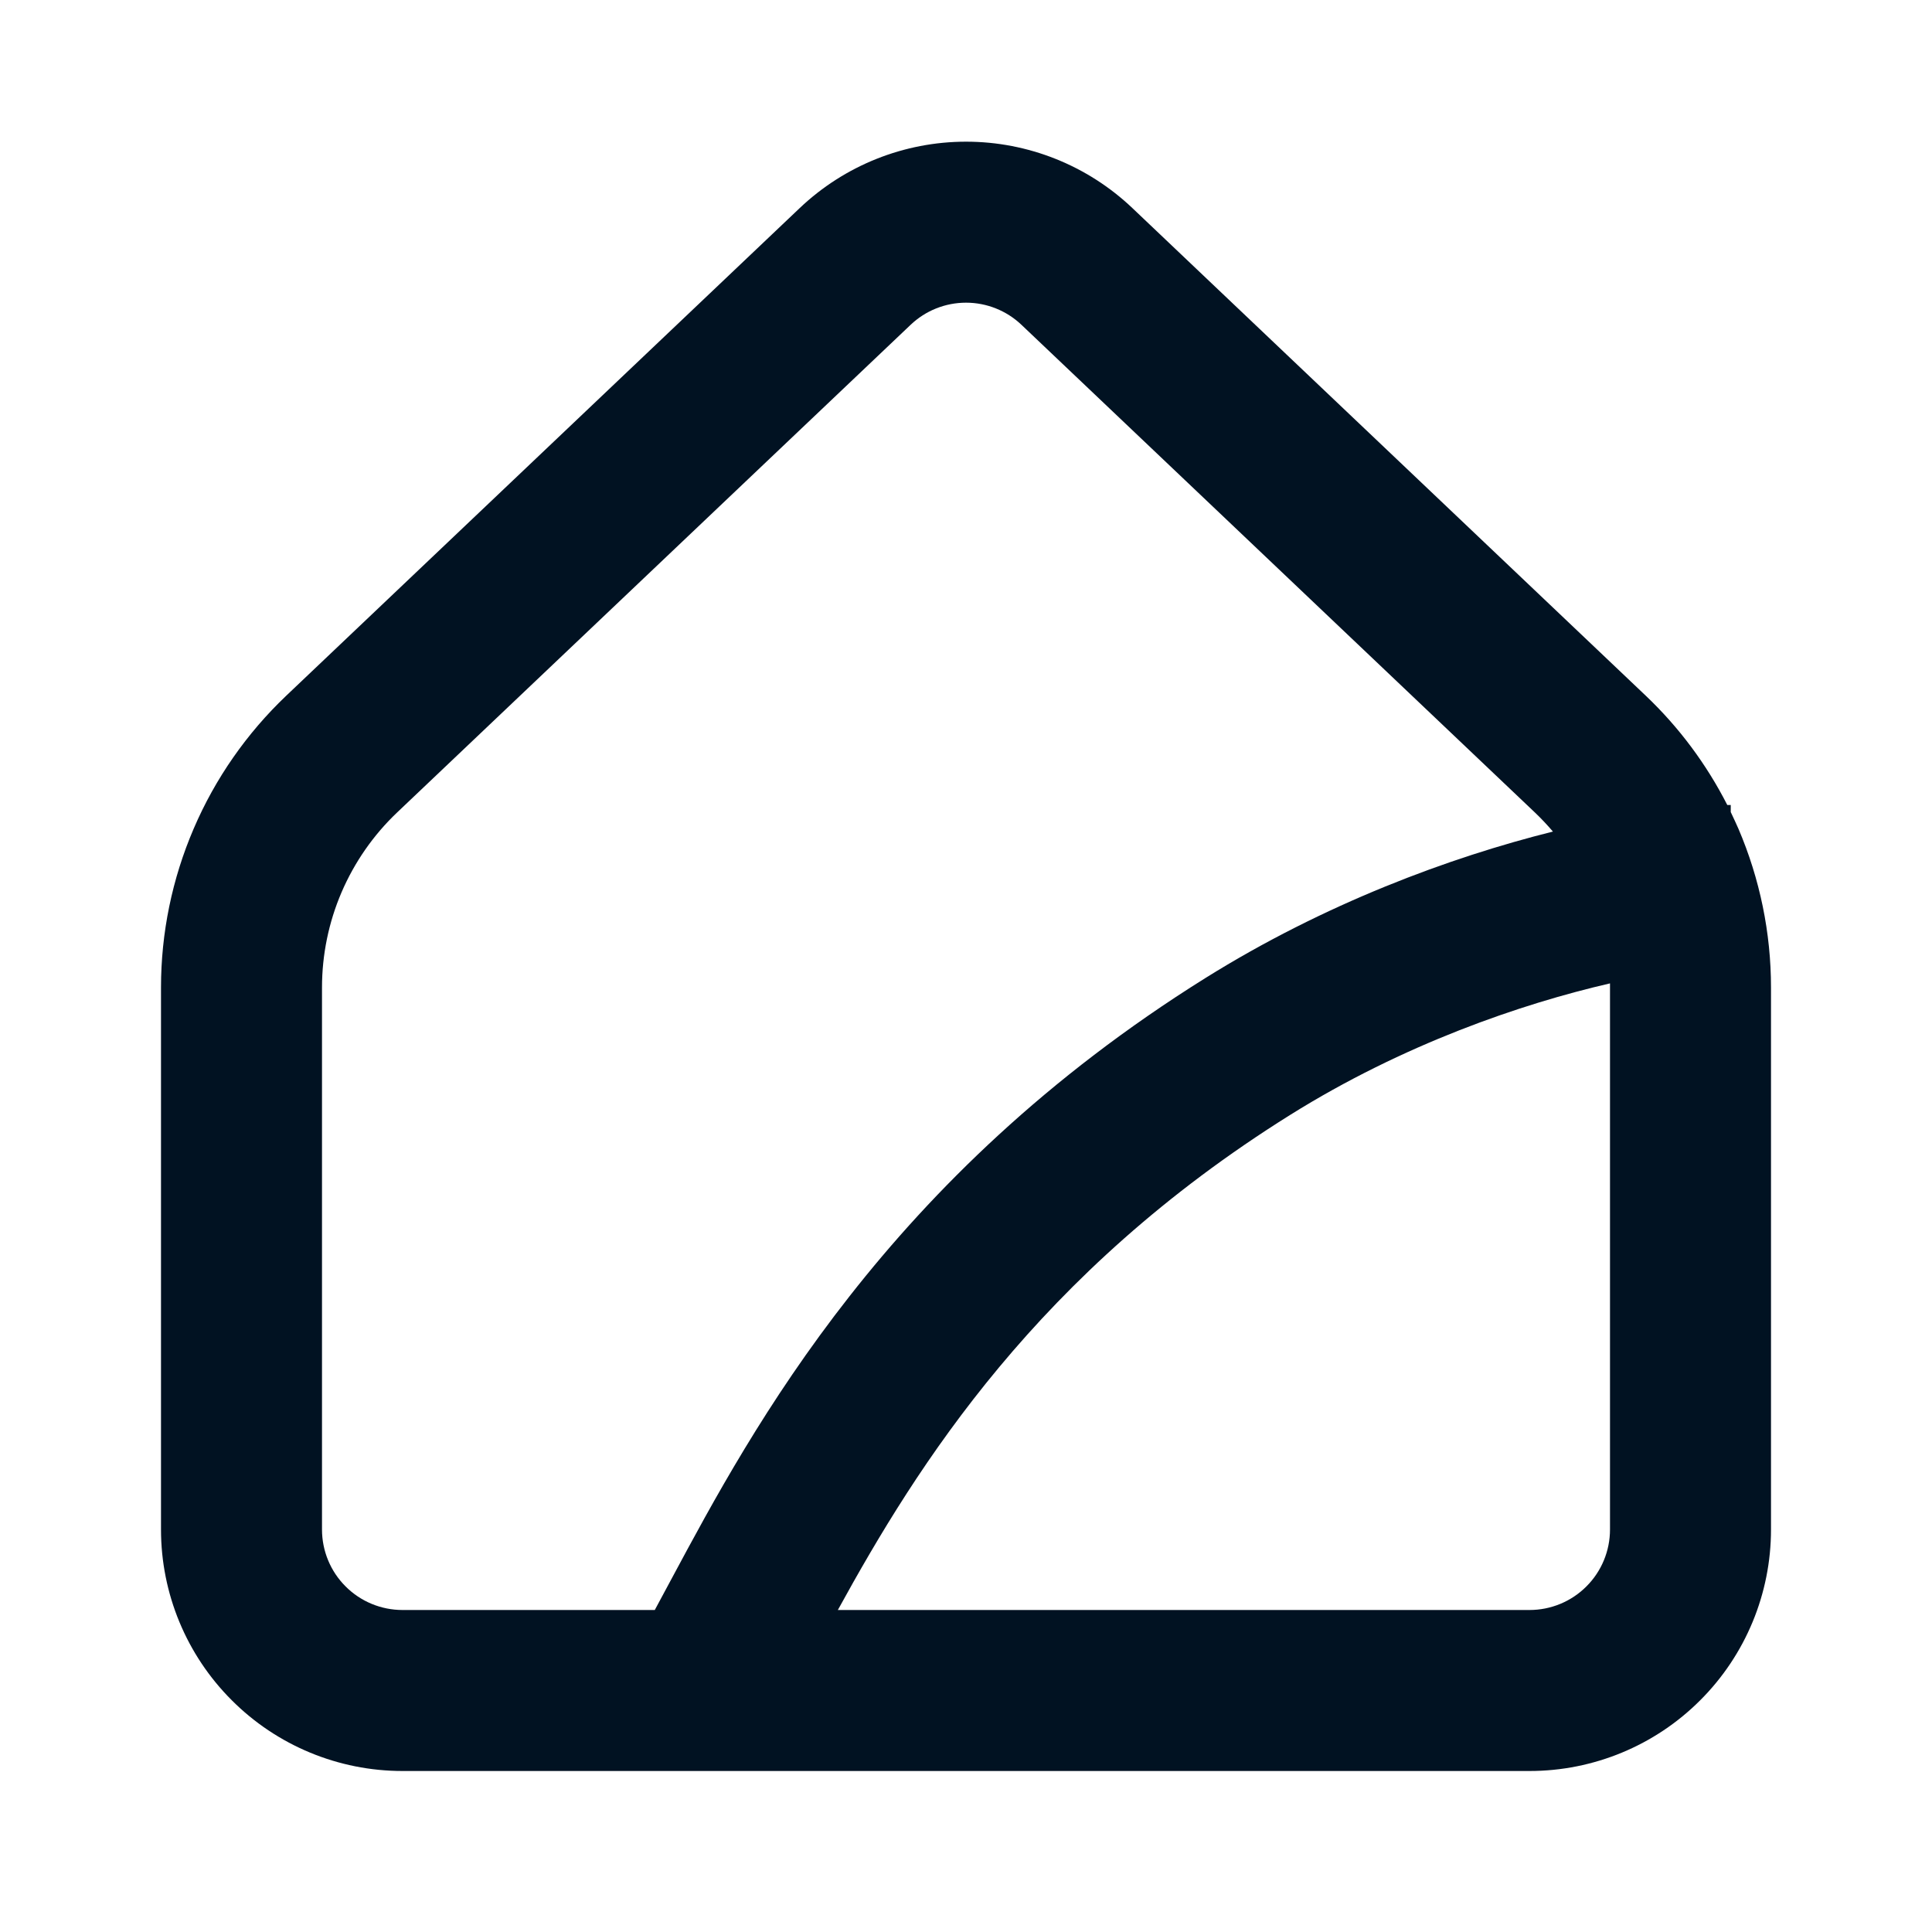 <svg width="24" height="24" viewBox="0 0 24 24" fill="none" xmlns="http://www.w3.org/2000/svg">
<path fill-rule="evenodd" clip-rule="evenodd" d="M12.001 1.76C11.232 1.76 10.492 2.055 9.934 2.585L3.556 8.642C3.065 9.109 2.673 9.671 2.406 10.294C2.138 10.918 2 11.589 2 12.267V19C2 19.796 2.316 20.559 2.879 21.121C3.441 21.684 4.204 22 5 22H19C19.796 22 20.559 21.684 21.121 21.121C21.684 20.559 22 19.796 22 19V12.267C22 11.589 21.862 10.918 21.595 10.294C21.564 10.225 21.533 10.156 21.5 10.088V10C21.486 10 21.471 10 21.457 10C21.199 9.494 20.857 9.034 20.444 8.642L14.067 2.585C13.509 2.055 12.77 1.76 12.001 1.76ZM19.291 10.33C19.22 10.247 19.145 10.167 19.066 10.092L12.689 4.035C12.504 3.859 12.257 3.76 12.001 3.76C11.744 3.76 11.498 3.858 11.312 4.035L4.934 10.092C4.639 10.372 4.404 10.71 4.243 11.084C4.083 11.457 4 11.86 4 12.267V19C4 19.265 4.105 19.52 4.293 19.707C4.48 19.895 4.735 20 5 20H8.134C8.2 19.878 8.269 19.749 8.342 19.613L8.342 19.613C9.354 17.726 11.021 14.62 14.97 12.152C16.452 11.226 18.01 10.65 19.291 10.33ZM10.408 20H19C19.265 20 19.52 19.895 19.707 19.707C19.895 19.52 20 19.265 20 19V12.267C20 12.25 20 12.233 20 12.216C18.898 12.47 17.43 12.973 16.03 13.848C12.888 15.812 11.4 18.193 10.408 20Z" fill="#011222"/>
</svg>
